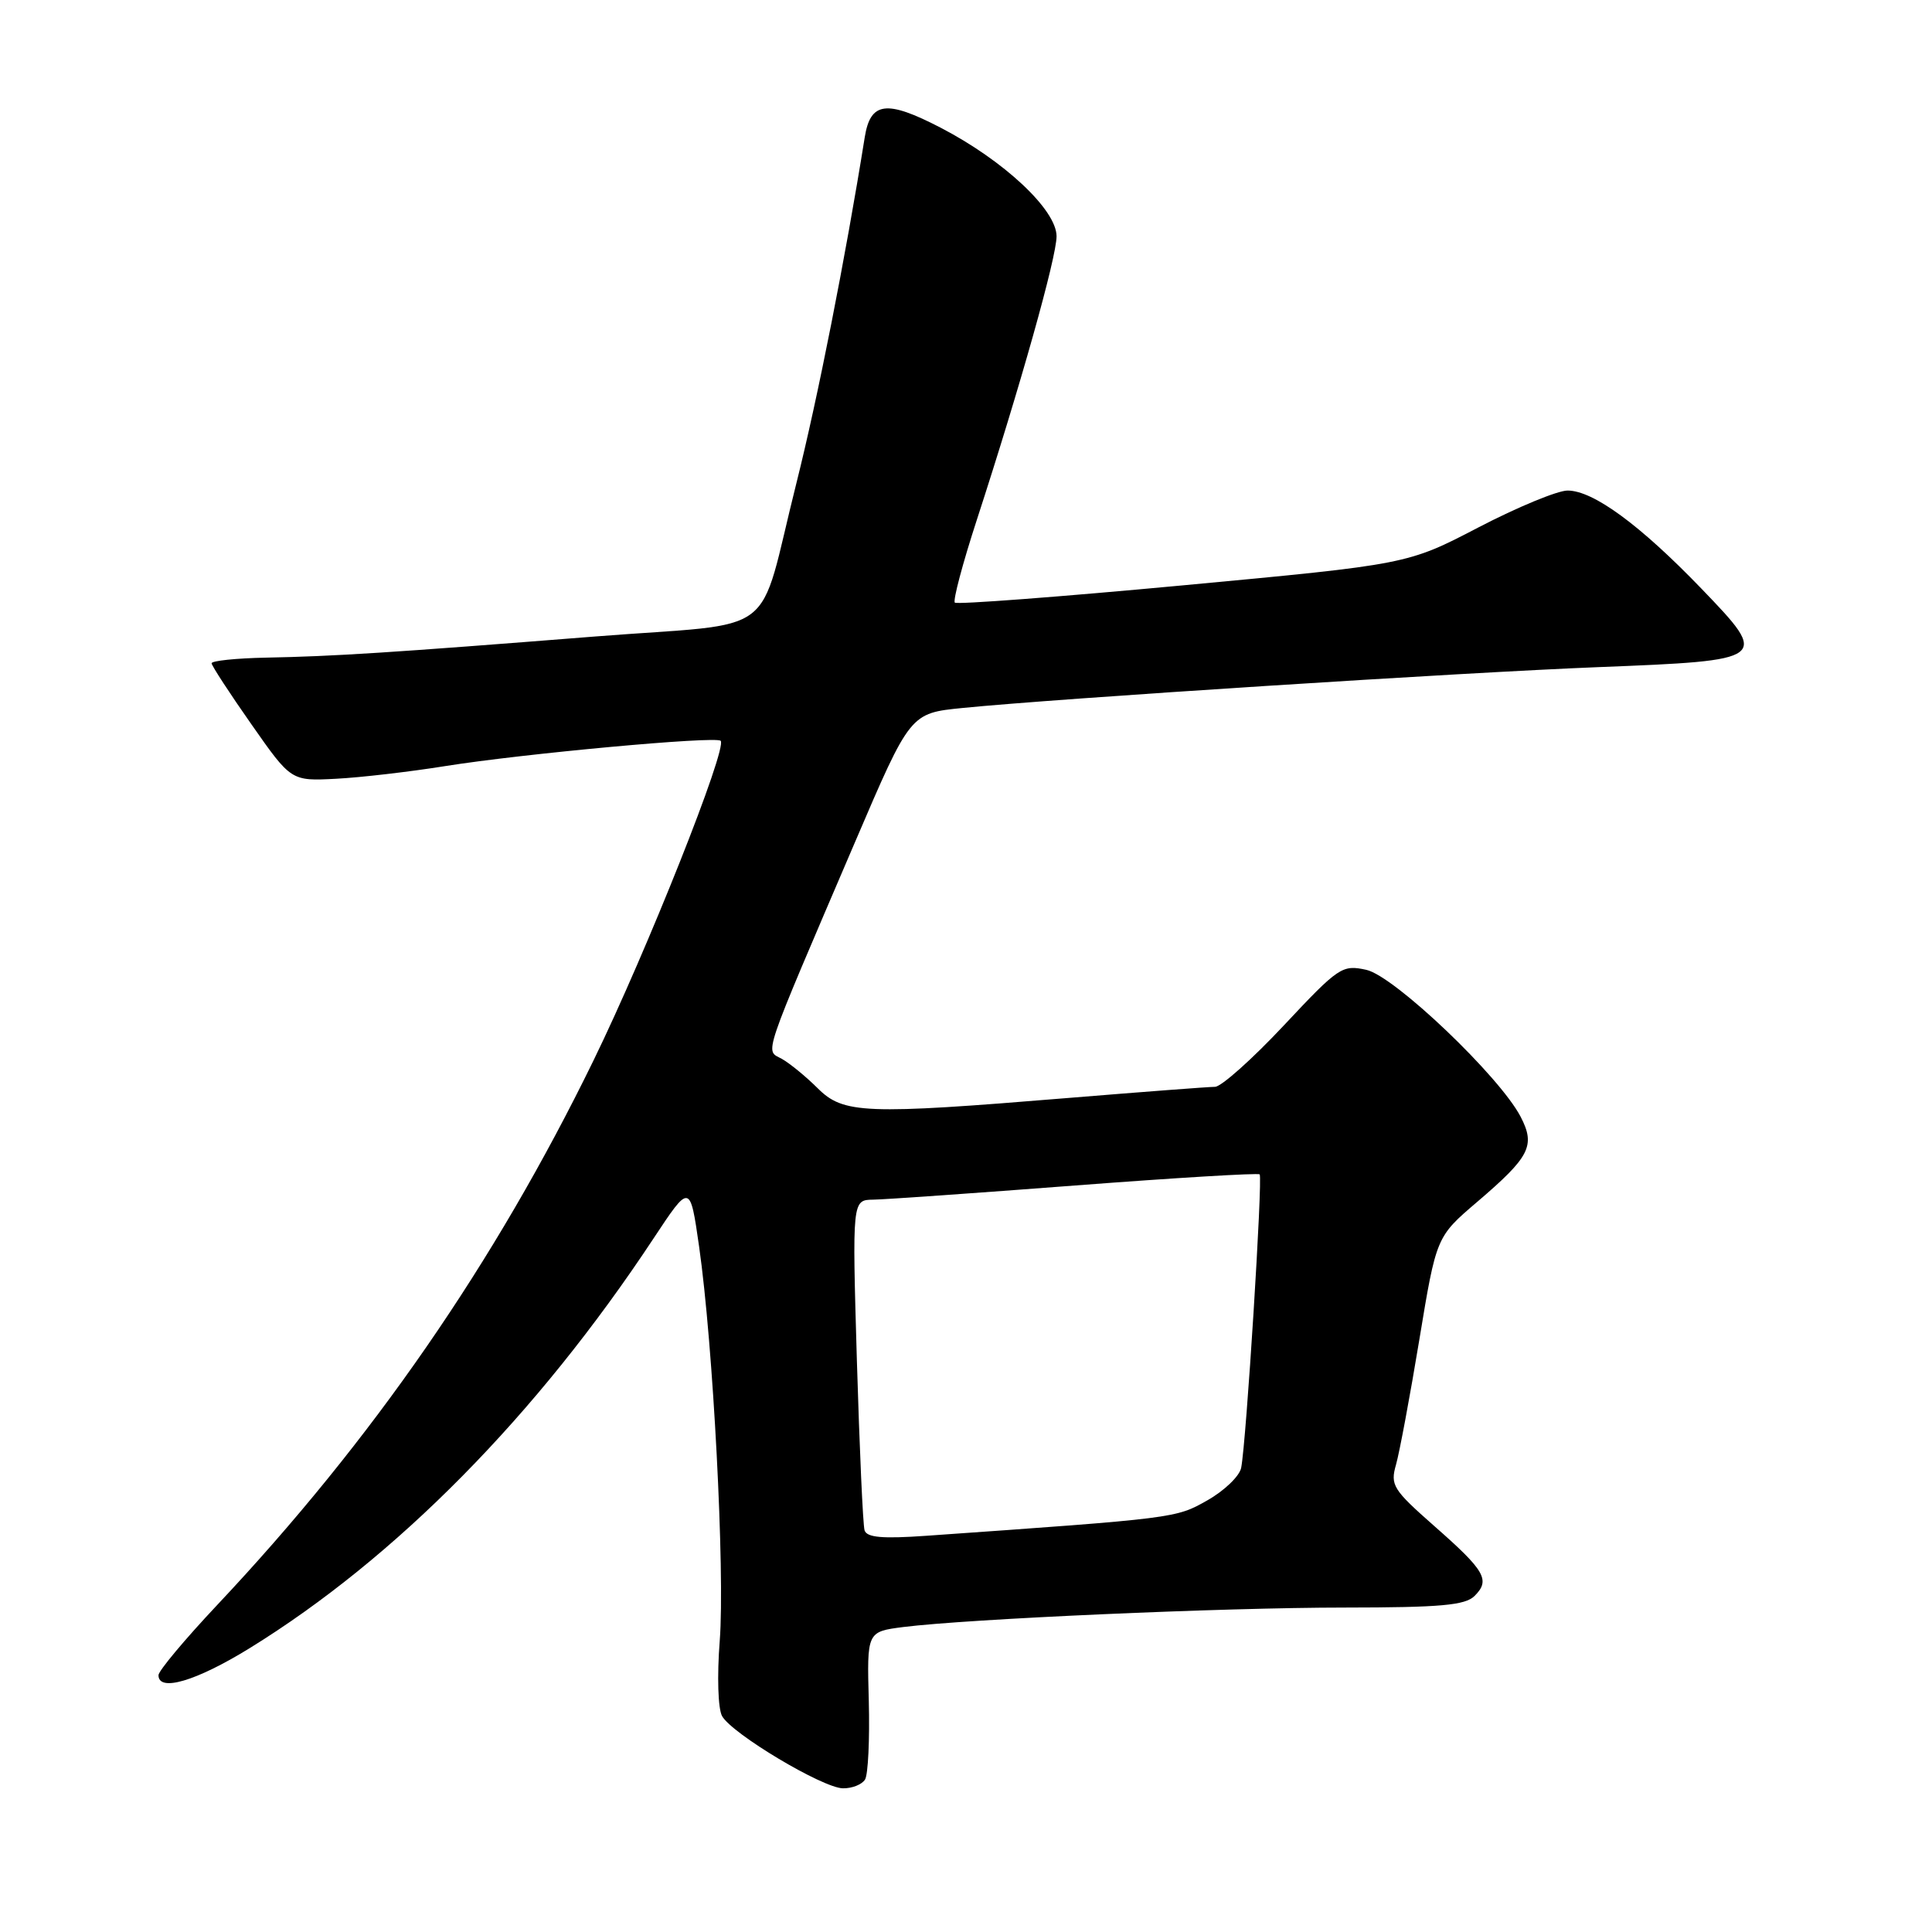 <?xml version="1.0" encoding="UTF-8" standalone="no"?>
<!DOCTYPE svg PUBLIC "-//W3C//DTD SVG 1.1//EN" "http://www.w3.org/Graphics/SVG/1.1/DTD/svg11.dtd" >
<svg xmlns="http://www.w3.org/2000/svg" xmlns:xlink="http://www.w3.org/1999/xlink" version="1.1" viewBox="0 0 256 256">
 <g >
 <path fill="currentColor"
d=" M 114.62 235.80 C 115.03 235.15 115.25 230.47 115.12 225.41 C 114.87 216.21 114.87 216.21 119.69 215.59 C 128.25 214.51 162.07 213.01 178.18 213.01 C 190.91 213.00 194.14 212.71 195.39 211.47 C 197.50 209.36 196.81 208.15 190.04 202.20 C 184.57 197.38 184.20 196.79 184.98 194.07 C 185.44 192.46 186.83 185.01 188.07 177.51 C 190.32 163.88 190.32 163.88 195.72 159.27 C 202.73 153.28 203.48 151.82 201.50 147.99 C 198.73 142.64 184.76 129.33 181.05 128.51 C 177.84 127.81 177.40 128.10 170.10 135.89 C 165.92 140.35 161.82 144.00 161.00 144.01 C 160.17 144.01 151.40 144.68 141.50 145.49 C 114.56 147.71 111.75 147.60 108.33 144.18 C 106.77 142.63 104.64 140.89 103.59 140.30 C 101.36 139.07 100.76 140.85 113.33 111.50 C 120.61 94.50 120.61 94.50 127.55 93.81 C 139.99 92.56 194.07 89.09 211.75 88.40 C 234.39 87.51 234.52 87.42 225.45 78.00 C 217.31 69.55 211.11 65.00 207.71 65.00 C 206.38 65.00 201.06 67.20 195.89 69.89 C 186.50 74.78 186.50 74.78 156.76 77.56 C 140.40 79.09 126.79 80.12 126.52 79.85 C 126.25 79.58 127.55 74.67 129.42 68.93 C 135.21 51.13 140.00 34.09 140.00 31.31 C 140.00 27.80 133.01 21.26 124.62 16.91 C 117.45 13.20 115.34 13.47 114.58 18.20 C 112.02 34.19 108.35 52.78 105.53 64.01 C 100.24 85.04 103.74 82.38 78.84 84.34 C 51.59 86.50 44.18 86.97 35.25 87.14 C 31.26 87.22 28.02 87.56 28.04 87.89 C 28.06 88.23 30.44 91.88 33.33 96.00 C 38.58 103.50 38.58 103.50 44.54 103.19 C 47.82 103.02 54.33 102.26 59.00 101.51 C 69.26 99.87 94.85 97.51 95.49 98.16 C 96.42 99.09 85.73 125.99 78.65 140.50 C 65.55 167.36 49.31 190.86 28.75 212.70 C 24.49 217.23 21.00 221.40 21.00 221.97 C 21.00 224.23 25.97 222.77 33.05 218.41 C 52.46 206.44 71.11 187.54 86.57 164.14 C 91.43 156.79 91.43 156.79 92.63 165.14 C 94.50 178.18 96.07 208.24 95.37 217.40 C 95.00 222.11 95.14 226.43 95.68 227.39 C 96.99 229.74 109.01 236.92 111.69 236.96 C 112.90 236.98 114.21 236.46 114.62 235.80 Z  M 114.56 202.78 C 114.34 202.07 113.89 191.94 113.54 180.25 C 112.92 159.00 112.92 159.00 115.71 158.96 C 117.25 158.94 129.30 158.09 142.50 157.08 C 155.70 156.07 166.68 155.41 166.91 155.61 C 167.34 156.01 165.13 191.20 164.46 194.50 C 164.24 195.60 162.22 197.54 159.97 198.81 C 155.80 201.17 155.87 201.17 122.73 203.50 C 116.92 203.91 114.86 203.73 114.56 202.78 Z "/>
</g>
</svg>